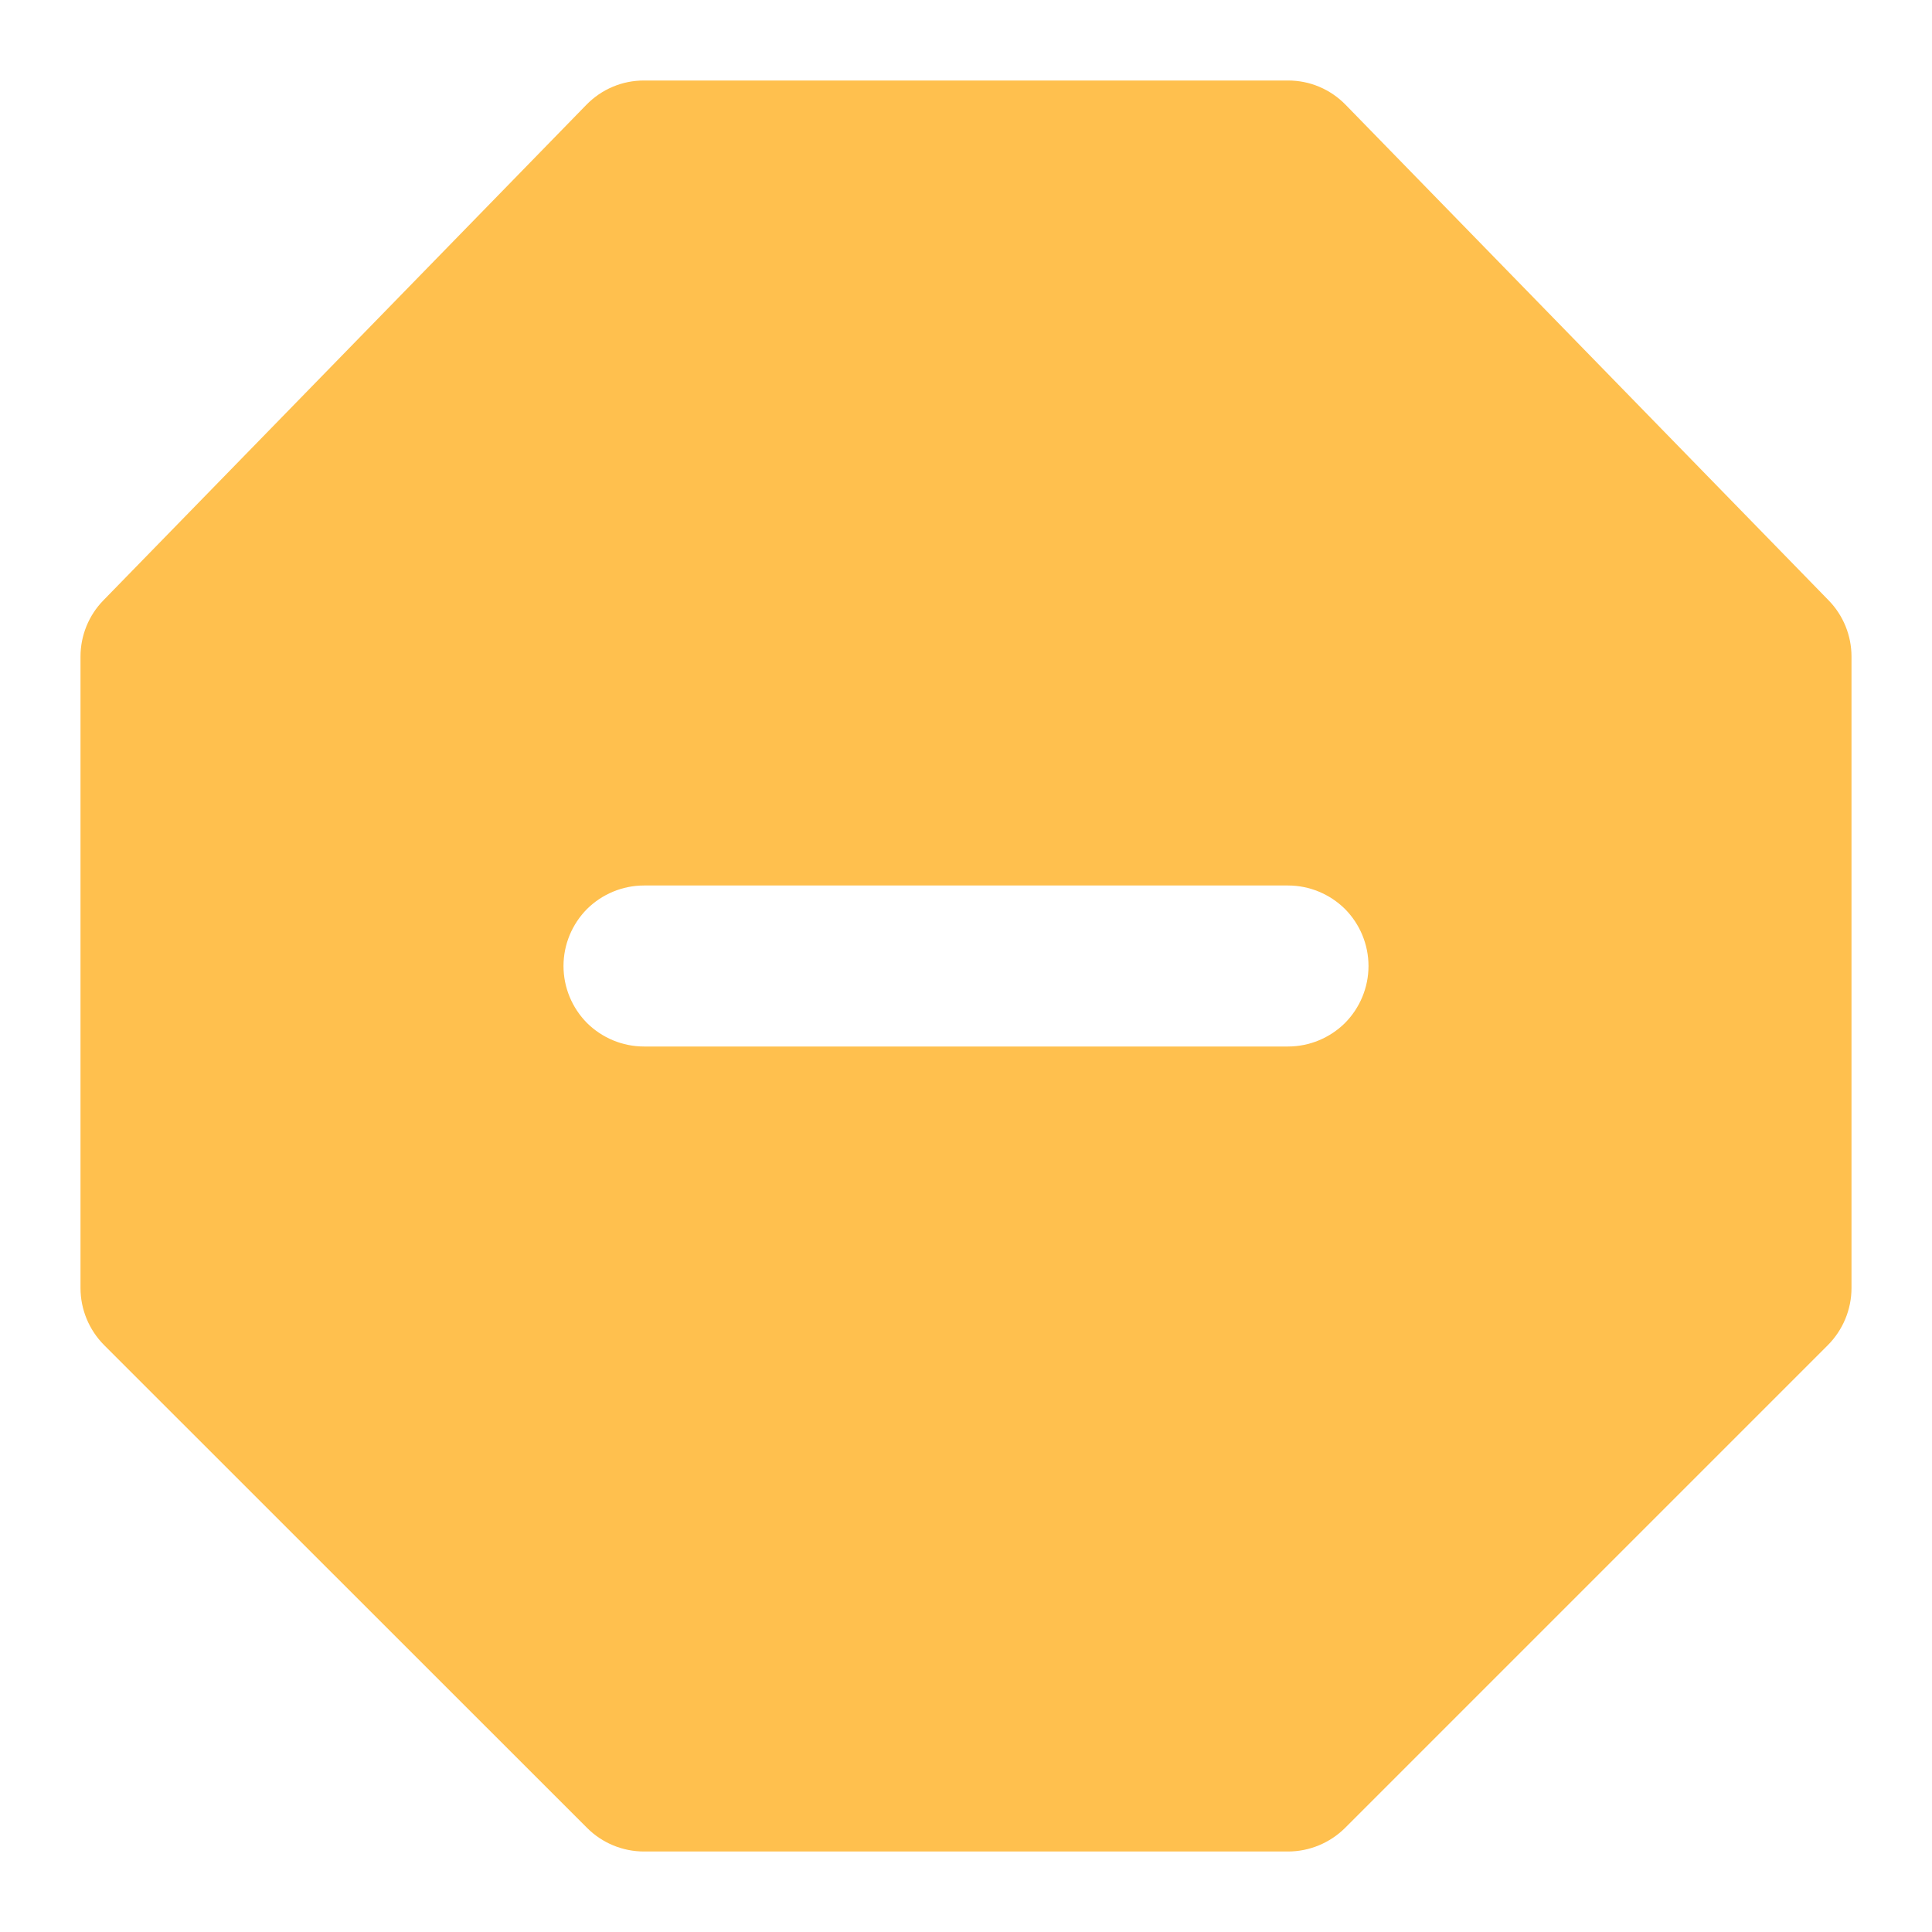 <svg width="11" height="11" viewBox="0 0 12 12" fill="#FFC04E" xmlns="http://www.w3.org/2000/svg">
    <path fill-rule="evenodd" clip-rule="evenodd"
        d="M4 0.5C3.933 0.5 3.867 0.513 3.806 0.539C3.744 0.565 3.689 0.603 3.642 0.651L0.642 3.729C0.551 3.822 0.5 3.948 0.5 4.078V8C0.5 8.133 0.553 8.26 0.646 8.354L3.647 11.354C3.74 11.447 3.867 11.5 4 11.5H8C8.133 11.5 8.26 11.447 8.354 11.354L11.354 8.354C11.447 8.26 11.5 8.133 11.5 8V4.078C11.5 3.948 11.449 3.822 11.358 3.729L8.358 0.651C8.311 0.603 8.256 0.565 8.194 0.539C8.133 0.513 8.067 0.5 8 0.5H4ZM4 5.5C3.867 5.5 3.74 5.553 3.646 5.646C3.553 5.74 3.5 5.867 3.5 6C3.5 6.133 3.553 6.26 3.646 6.354C3.74 6.447 3.867 6.5 4 6.5H8C8.133 6.5 8.26 6.447 8.354 6.354C8.447 6.26 8.5 6.133 8.5 6C8.5 5.867 8.447 5.74 8.354 5.646C8.26 5.553 8.133 5.5 8 5.5H4Z">
    </path>
</svg>